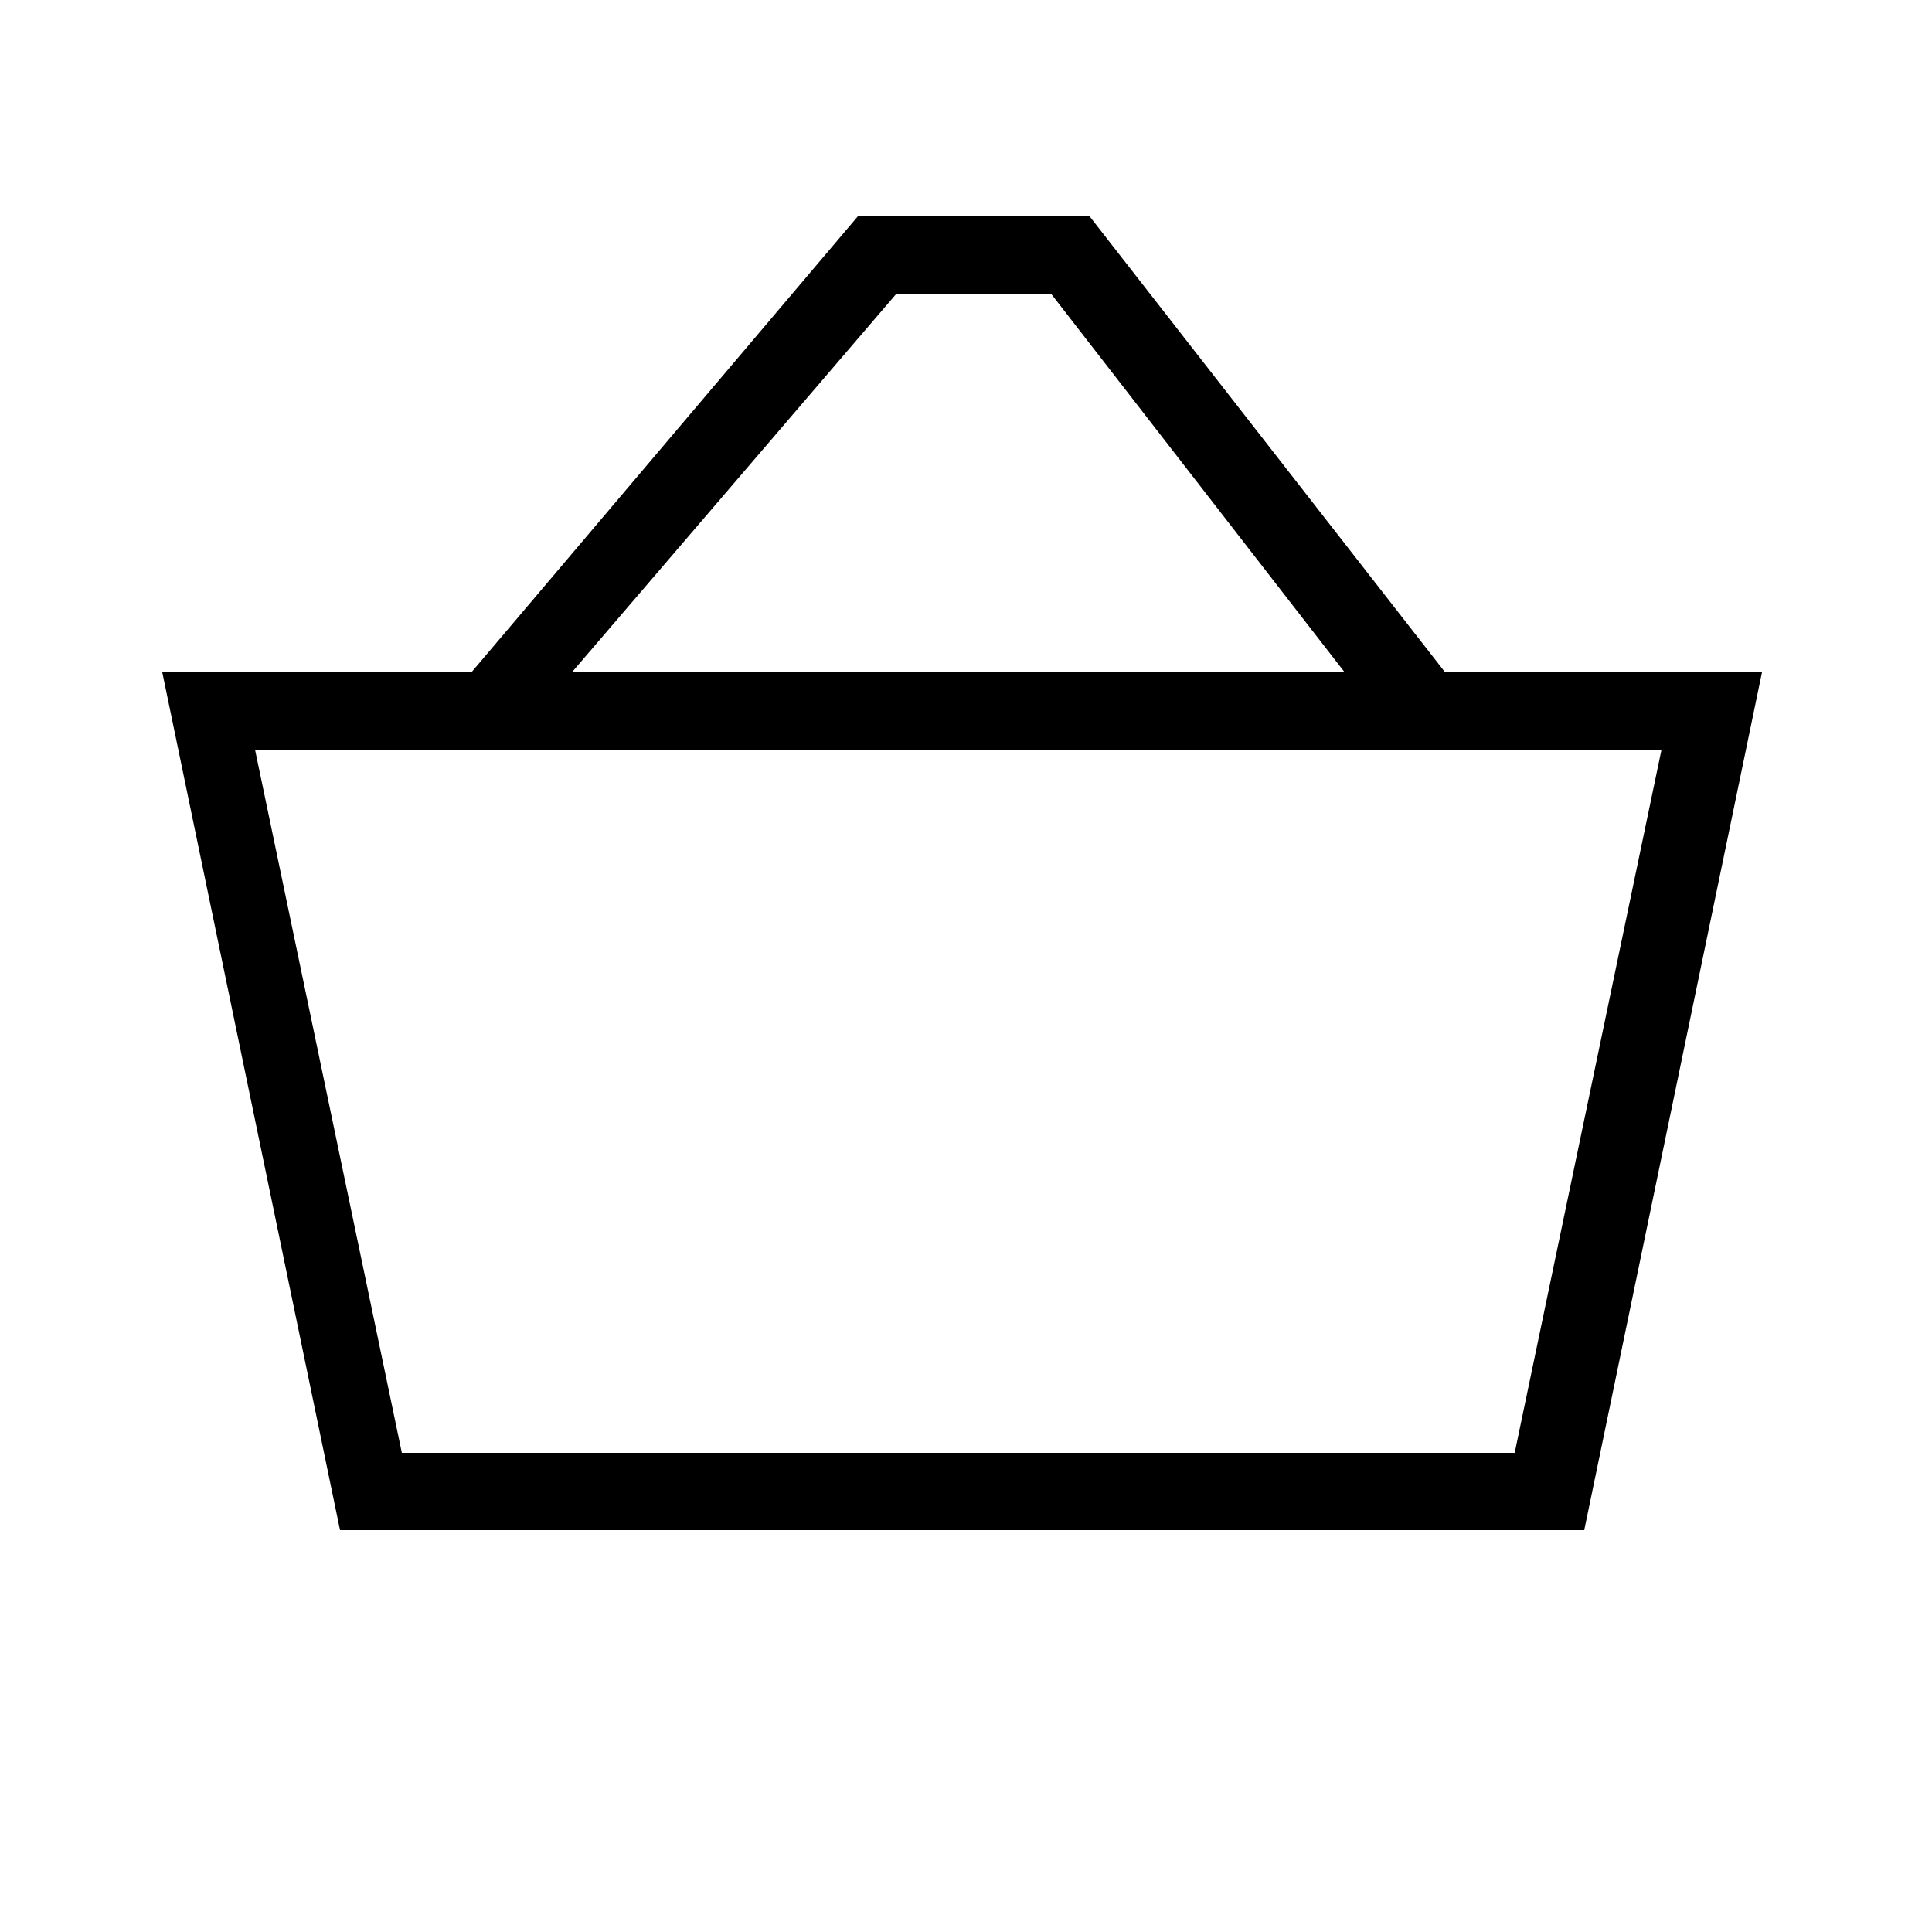 <?xml version="1.0" encoding="utf-8"?>
<!-- Generator: Adobe Illustrator 23.0.5, SVG Export Plug-In . SVG Version: 6.00 Build 0)  -->
<svg version="1.1" id="Layer_1" xmlns="http://www.w3.org/2000/svg" xmlns:xlink="http://www.w3.org/1999/xlink" x="0px" y="0px"
	 viewBox="0 0 25 25" style="enable-background:new 0 0 25 25;" xml:space="preserve">
<path d="M18.7,8.7l-4.6-5.9h-3l-5,5.9H2.1l2.3,11.1h16.1l2.3-11.1H18.7z M11.6,3.8h2l3.8,4.9h-10L11.6,3.8z M19.6,18.8H5.2L3.3,9.7
	h3.3l0,0l0,0h14.9L19.6,18.8z"/>
</svg>
